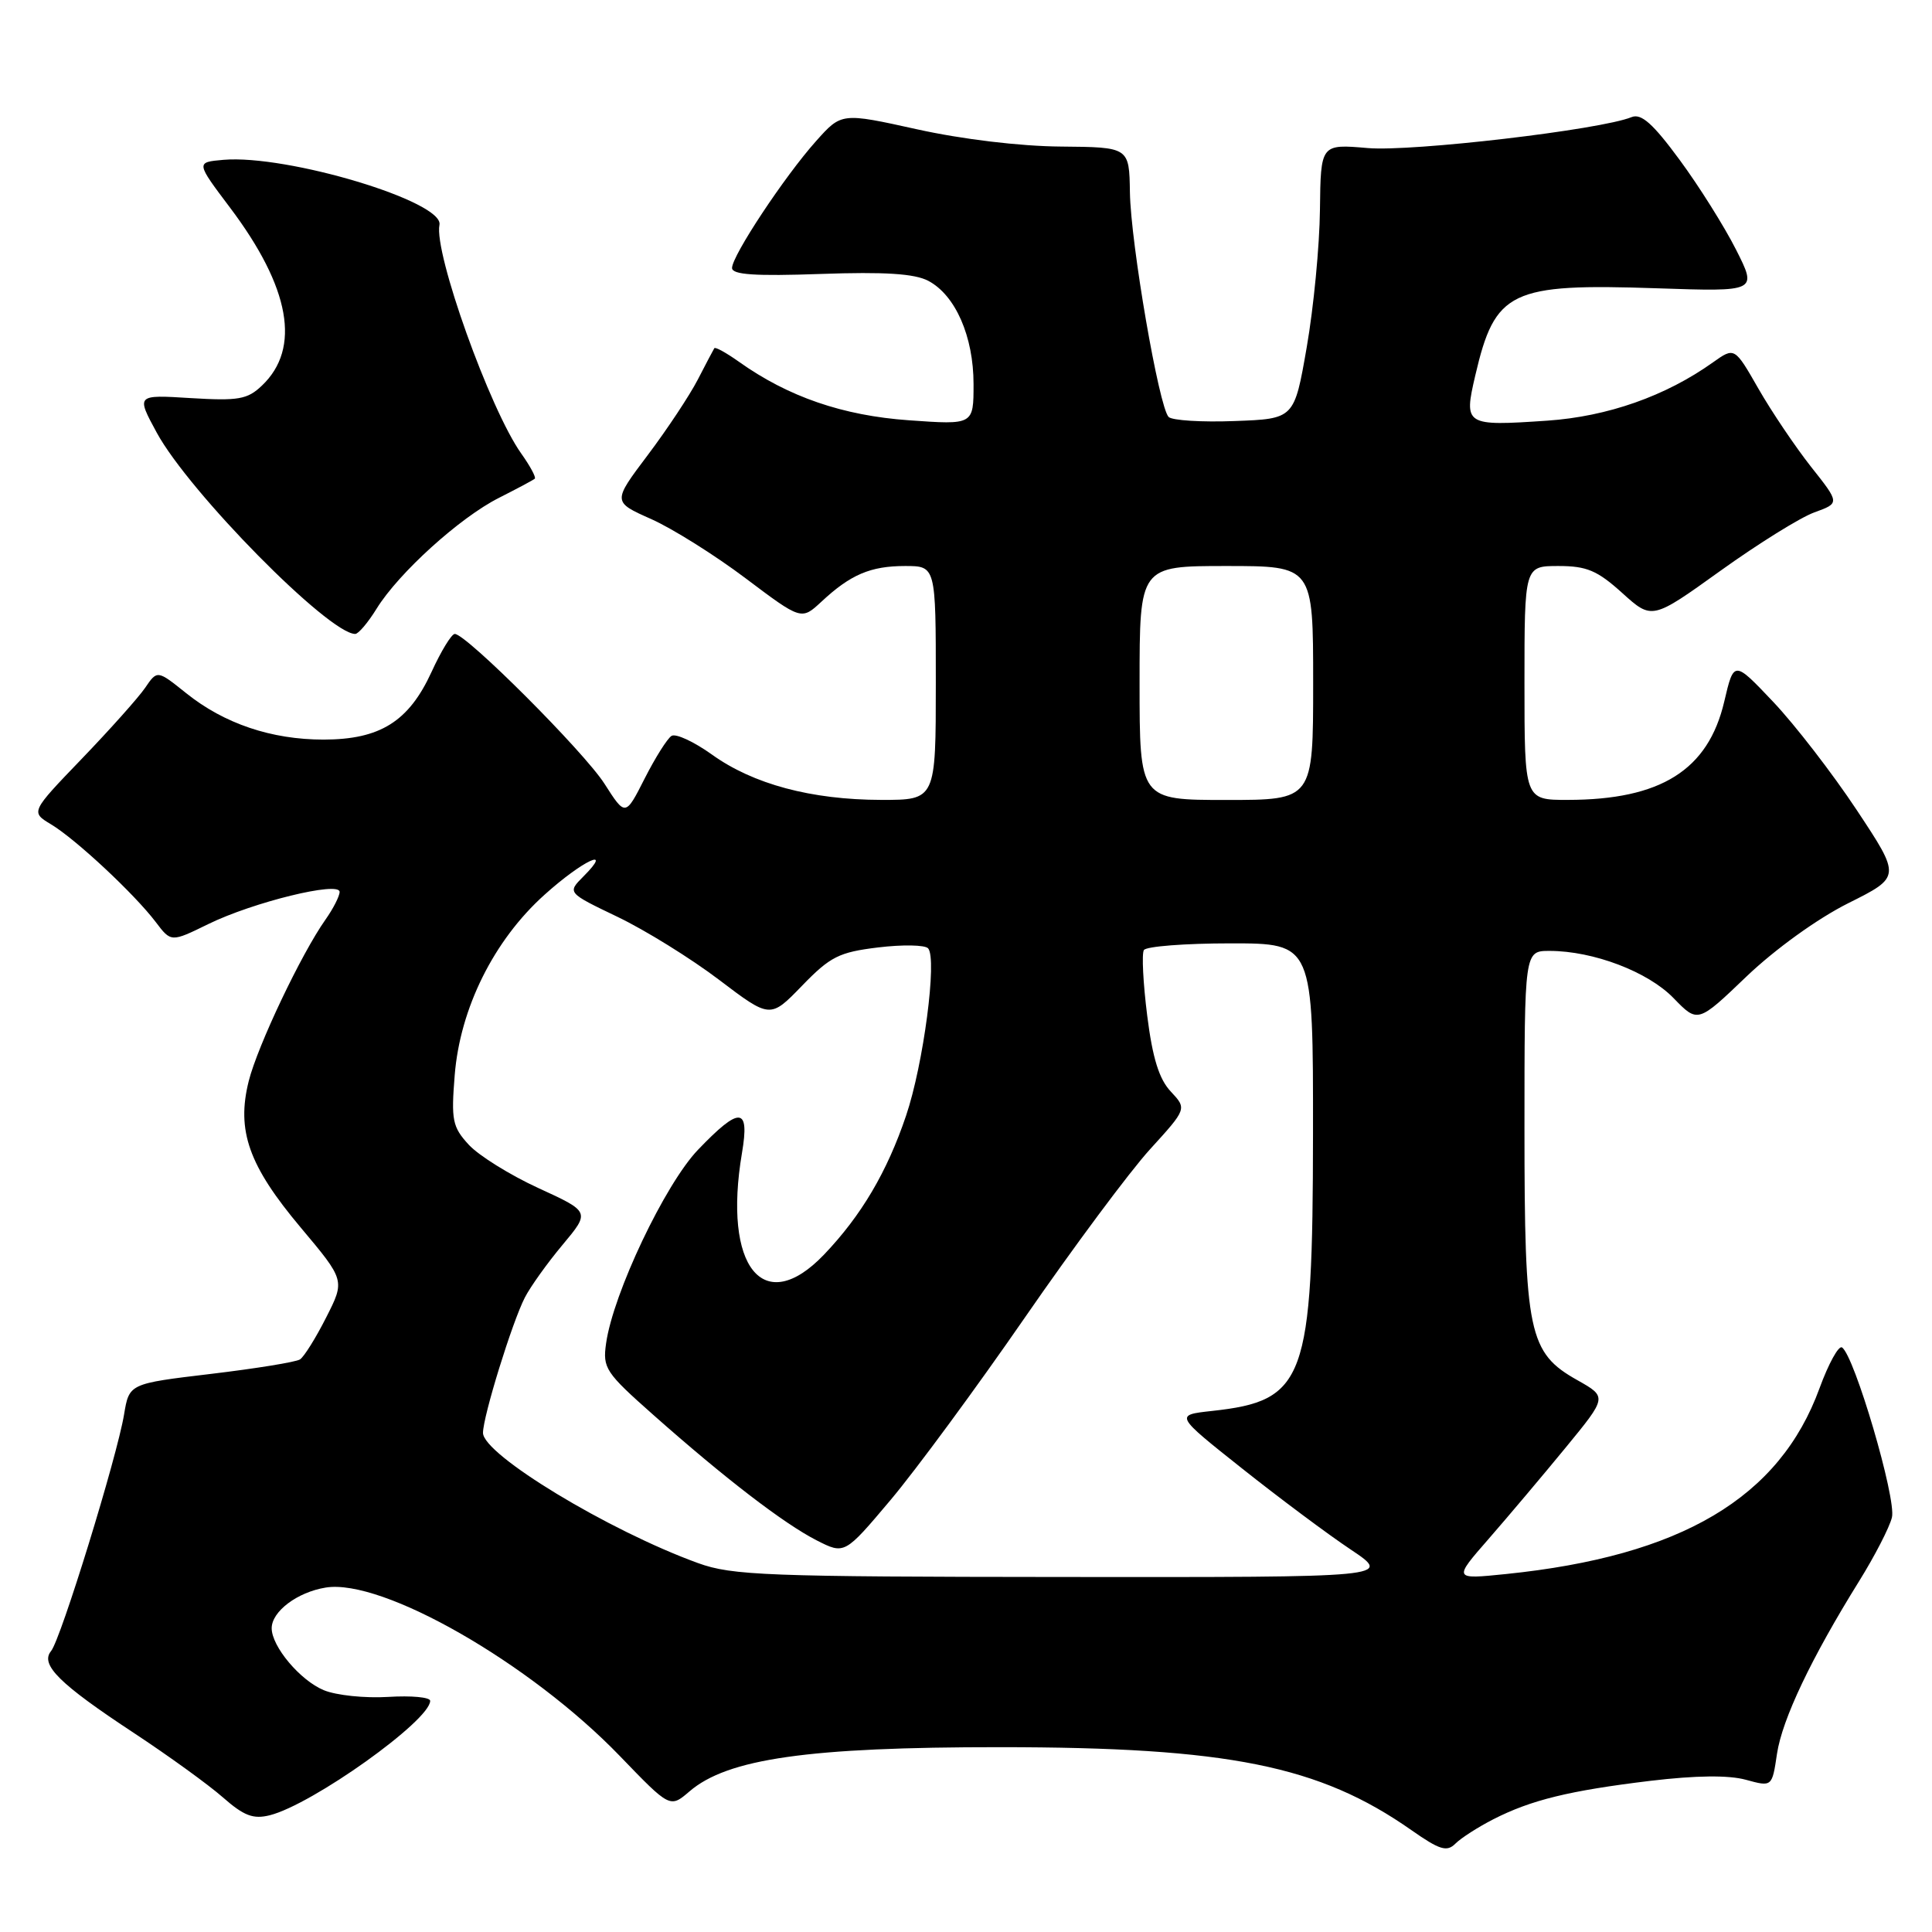 <?xml version="1.0" encoding="UTF-8" standalone="no"?>
<!DOCTYPE svg PUBLIC "-//W3C//DTD SVG 1.1//EN" "http://www.w3.org/Graphics/SVG/1.1/DTD/svg11.dtd" >
<svg xmlns="http://www.w3.org/2000/svg" xmlns:xlink="http://www.w3.org/1999/xlink" version="1.1" viewBox="0 0 256 256">
 <g >
 <path fill="currentColor"
d=" M 197.86 241.07 C 202.89 238.50 207.94 237.27 218.68 235.97 C 224.72 235.25 229.05 235.20 231.34 235.83 C 234.81 236.78 234.81 236.78 235.46 232.39 C 236.15 227.81 240.00 219.71 246.35 209.50 C 248.40 206.20 250.36 202.41 250.69 201.07 C 251.31 198.62 245.70 179.55 244.07 178.54 C 243.62 178.27 242.29 180.69 241.10 183.94 C 235.80 198.48 222.78 206.19 199.53 208.57 C 192.56 209.28 192.56 209.28 197.27 203.89 C 199.85 200.93 204.44 195.49 207.47 191.80 C 212.96 185.11 212.96 185.11 209.03 182.89 C 202.54 179.25 202.00 176.67 202.00 149.48 C 202.00 126.00 202.00 126.00 205.32 126.00 C 211.12 126.00 218.38 128.76 221.76 132.26 C 224.97 135.57 224.97 135.57 231.44 129.37 C 235.24 125.75 240.81 121.73 244.90 119.68 C 251.89 116.19 251.89 116.19 246.03 107.34 C 242.81 102.48 237.83 96.03 234.96 93.00 C 229.75 87.50 229.75 87.50 228.47 92.97 C 226.34 102.04 220.07 105.98 207.75 105.99 C 202.00 106.00 202.00 106.00 202.00 90.50 C 202.00 75.00 202.00 75.00 206.50 75.00 C 210.25 75.00 211.65 75.59 214.95 78.57 C 218.90 82.14 218.90 82.14 227.97 75.63 C 232.96 72.05 238.56 68.56 240.42 67.89 C 243.79 66.67 243.79 66.67 239.97 61.85 C 237.88 59.19 234.74 54.54 233.00 51.50 C 229.84 45.98 229.84 45.98 226.97 48.02 C 220.70 52.49 213.01 55.19 205.02 55.74 C 194.12 56.48 193.94 56.37 195.48 49.76 C 198.10 38.51 200.11 37.54 219.57 38.20 C 232.85 38.65 232.85 38.65 230.03 33.07 C 228.48 30.01 225.12 24.65 222.55 21.17 C 219.01 16.36 217.47 15.00 216.19 15.52 C 212.08 17.20 187.11 20.12 181.25 19.62 C 175.00 19.08 175.00 19.08 174.90 27.79 C 174.85 32.58 174.06 40.77 173.15 46.00 C 171.50 55.50 171.50 55.50 163.59 55.79 C 159.25 55.96 155.31 55.71 154.85 55.25 C 153.57 53.97 149.83 32.27 149.72 25.50 C 149.63 19.50 149.63 19.50 140.57 19.42 C 135.16 19.38 127.46 18.45 121.50 17.13 C 111.50 14.92 111.50 14.92 108.12 18.71 C 103.95 23.38 97.00 33.88 97.00 35.51 C 97.00 36.40 100.04 36.61 108.75 36.30 C 117.24 36.00 121.19 36.26 123.00 37.21 C 126.60 39.11 129.00 44.58 129.00 50.90 C 129.00 56.30 129.00 56.30 120.44 55.69 C 111.67 55.07 104.43 52.58 97.89 47.92 C 96.24 46.75 94.78 45.94 94.65 46.14 C 94.52 46.34 93.54 48.21 92.46 50.30 C 91.38 52.39 88.40 56.89 85.83 60.30 C 81.16 66.50 81.16 66.50 86.29 68.78 C 89.11 70.04 94.74 73.57 98.80 76.63 C 106.19 82.19 106.19 82.19 108.85 79.72 C 112.70 76.13 115.35 75.00 119.93 75.00 C 124.00 75.00 124.00 75.00 124.00 90.50 C 124.00 106.00 124.00 106.00 116.75 105.99 C 107.49 105.97 99.80 103.91 94.33 99.98 C 91.95 98.28 89.55 97.16 88.98 97.51 C 88.42 97.86 86.82 100.40 85.42 103.16 C 82.87 108.19 82.87 108.19 80.09 103.84 C 77.38 99.61 61.78 84.00 60.26 84.00 C 59.83 84.00 58.44 86.28 57.17 89.06 C 54.16 95.61 50.36 97.99 42.88 98.00 C 35.96 98.00 29.71 95.89 24.67 91.85 C 20.84 88.78 20.84 88.78 19.23 91.14 C 18.34 92.44 14.56 96.67 10.83 100.55 C 4.05 107.60 4.05 107.60 6.78 109.24 C 10.05 111.21 17.81 118.45 20.64 122.18 C 22.67 124.86 22.67 124.86 27.59 122.45 C 33.53 119.54 45.00 116.73 45.00 118.18 C 45.00 118.74 44.16 120.39 43.13 121.85 C 39.93 126.37 34.14 138.56 32.96 143.24 C 31.31 149.81 32.95 154.45 39.85 162.66 C 45.72 169.65 45.72 169.65 43.22 174.57 C 41.85 177.28 40.29 179.78 39.75 180.13 C 39.21 180.48 33.89 181.34 27.94 182.05 C 17.12 183.34 17.12 183.34 16.44 187.42 C 15.51 193.05 8.06 217.21 6.77 218.77 C 5.28 220.57 7.87 223.13 17.76 229.64 C 22.31 232.64 27.61 236.47 29.52 238.15 C 32.32 240.61 33.55 241.08 35.75 240.53 C 41.39 239.11 57.00 227.98 57.00 225.37 C 57.00 224.89 54.50 224.66 51.44 224.85 C 48.38 225.04 44.54 224.64 42.91 223.96 C 39.78 222.67 36.00 218.17 36.00 215.75 C 36.00 213.53 39.39 210.97 43.16 210.36 C 50.66 209.14 70.26 220.37 82.14 232.69 C 88.78 239.58 88.78 239.58 91.36 237.37 C 96.40 233.03 107.14 231.50 132.50 231.51 C 162.76 231.52 174.81 233.95 187.00 242.49 C 190.78 245.14 191.72 245.42 192.85 244.29 C 193.60 243.54 195.85 242.10 197.86 241.07 Z  M 49.91 80.64 C 52.84 75.91 60.92 68.59 66.11 65.97 C 68.52 64.75 70.66 63.61 70.86 63.43 C 71.06 63.26 70.25 61.76 69.07 60.10 C 64.91 54.26 57.48 33.48 58.23 29.80 C 58.87 26.71 38.04 20.45 29.59 21.18 C 25.95 21.50 25.95 21.50 30.47 27.50 C 38.46 38.10 39.91 46.16 34.70 51.10 C 32.78 52.93 31.59 53.13 25.27 52.75 C 18.04 52.30 18.04 52.30 20.77 57.33 C 25.06 65.22 43.57 84.00 47.07 84.00 C 47.49 84.00 48.77 82.49 49.91 80.64 Z  M 92.50 207.12 C 80.66 202.83 64.00 192.74 64.00 189.86 C 64.00 187.69 67.86 175.20 69.55 171.92 C 70.28 170.50 72.52 167.36 74.54 164.95 C 78.20 160.57 78.20 160.57 71.35 157.43 C 67.58 155.70 63.42 153.11 62.11 151.68 C 59.95 149.33 59.77 148.43 60.25 142.48 C 60.96 133.59 65.44 124.59 72.14 118.57 C 77.19 114.02 81.39 112.05 77.30 116.14 C 75.16 118.29 75.16 118.29 81.83 121.49 C 85.50 123.25 91.55 127.00 95.28 129.83 C 102.06 134.97 102.06 134.97 106.28 130.61 C 110.02 126.75 111.17 126.17 116.36 125.54 C 119.59 125.15 122.57 125.20 122.98 125.66 C 124.20 127.03 122.37 141.01 120.06 147.83 C 117.54 155.30 114.12 161.08 109.18 166.25 C 101.16 174.63 95.75 167.90 98.32 152.75 C 99.35 146.65 98.04 146.56 92.49 152.35 C 88.12 156.91 81.24 171.39 80.31 178.00 C 79.84 181.29 80.23 181.87 86.59 187.50 C 96.07 195.90 103.86 201.88 108.20 204.10 C 111.91 205.99 111.91 205.99 118.01 198.75 C 121.37 194.76 129.38 183.88 135.81 174.57 C 142.24 165.26 149.70 155.23 152.39 152.28 C 157.27 146.92 157.27 146.92 155.14 144.64 C 153.59 143.00 152.72 140.21 152.01 134.57 C 151.47 130.28 151.27 126.38 151.57 125.89 C 151.87 125.40 157.04 125.00 163.06 125.00 C 174.00 125.00 174.00 125.00 173.98 150.25 C 173.95 182.92 172.97 185.61 160.58 186.96 C 155.66 187.50 155.66 187.50 164.58 194.58 C 169.49 198.48 175.97 203.32 178.99 205.33 C 184.47 209.00 184.47 209.00 140.99 208.96 C 101.58 208.93 97.03 208.76 92.50 207.12 Z  M 151.00 90.50 C 151.00 75.00 151.00 75.00 162.50 75.00 C 174.00 75.00 174.00 75.00 174.00 90.50 C 174.00 106.00 174.00 106.00 162.50 106.00 C 151.00 106.00 151.00 106.00 151.00 90.50 Z "/>
</g>
</svg>